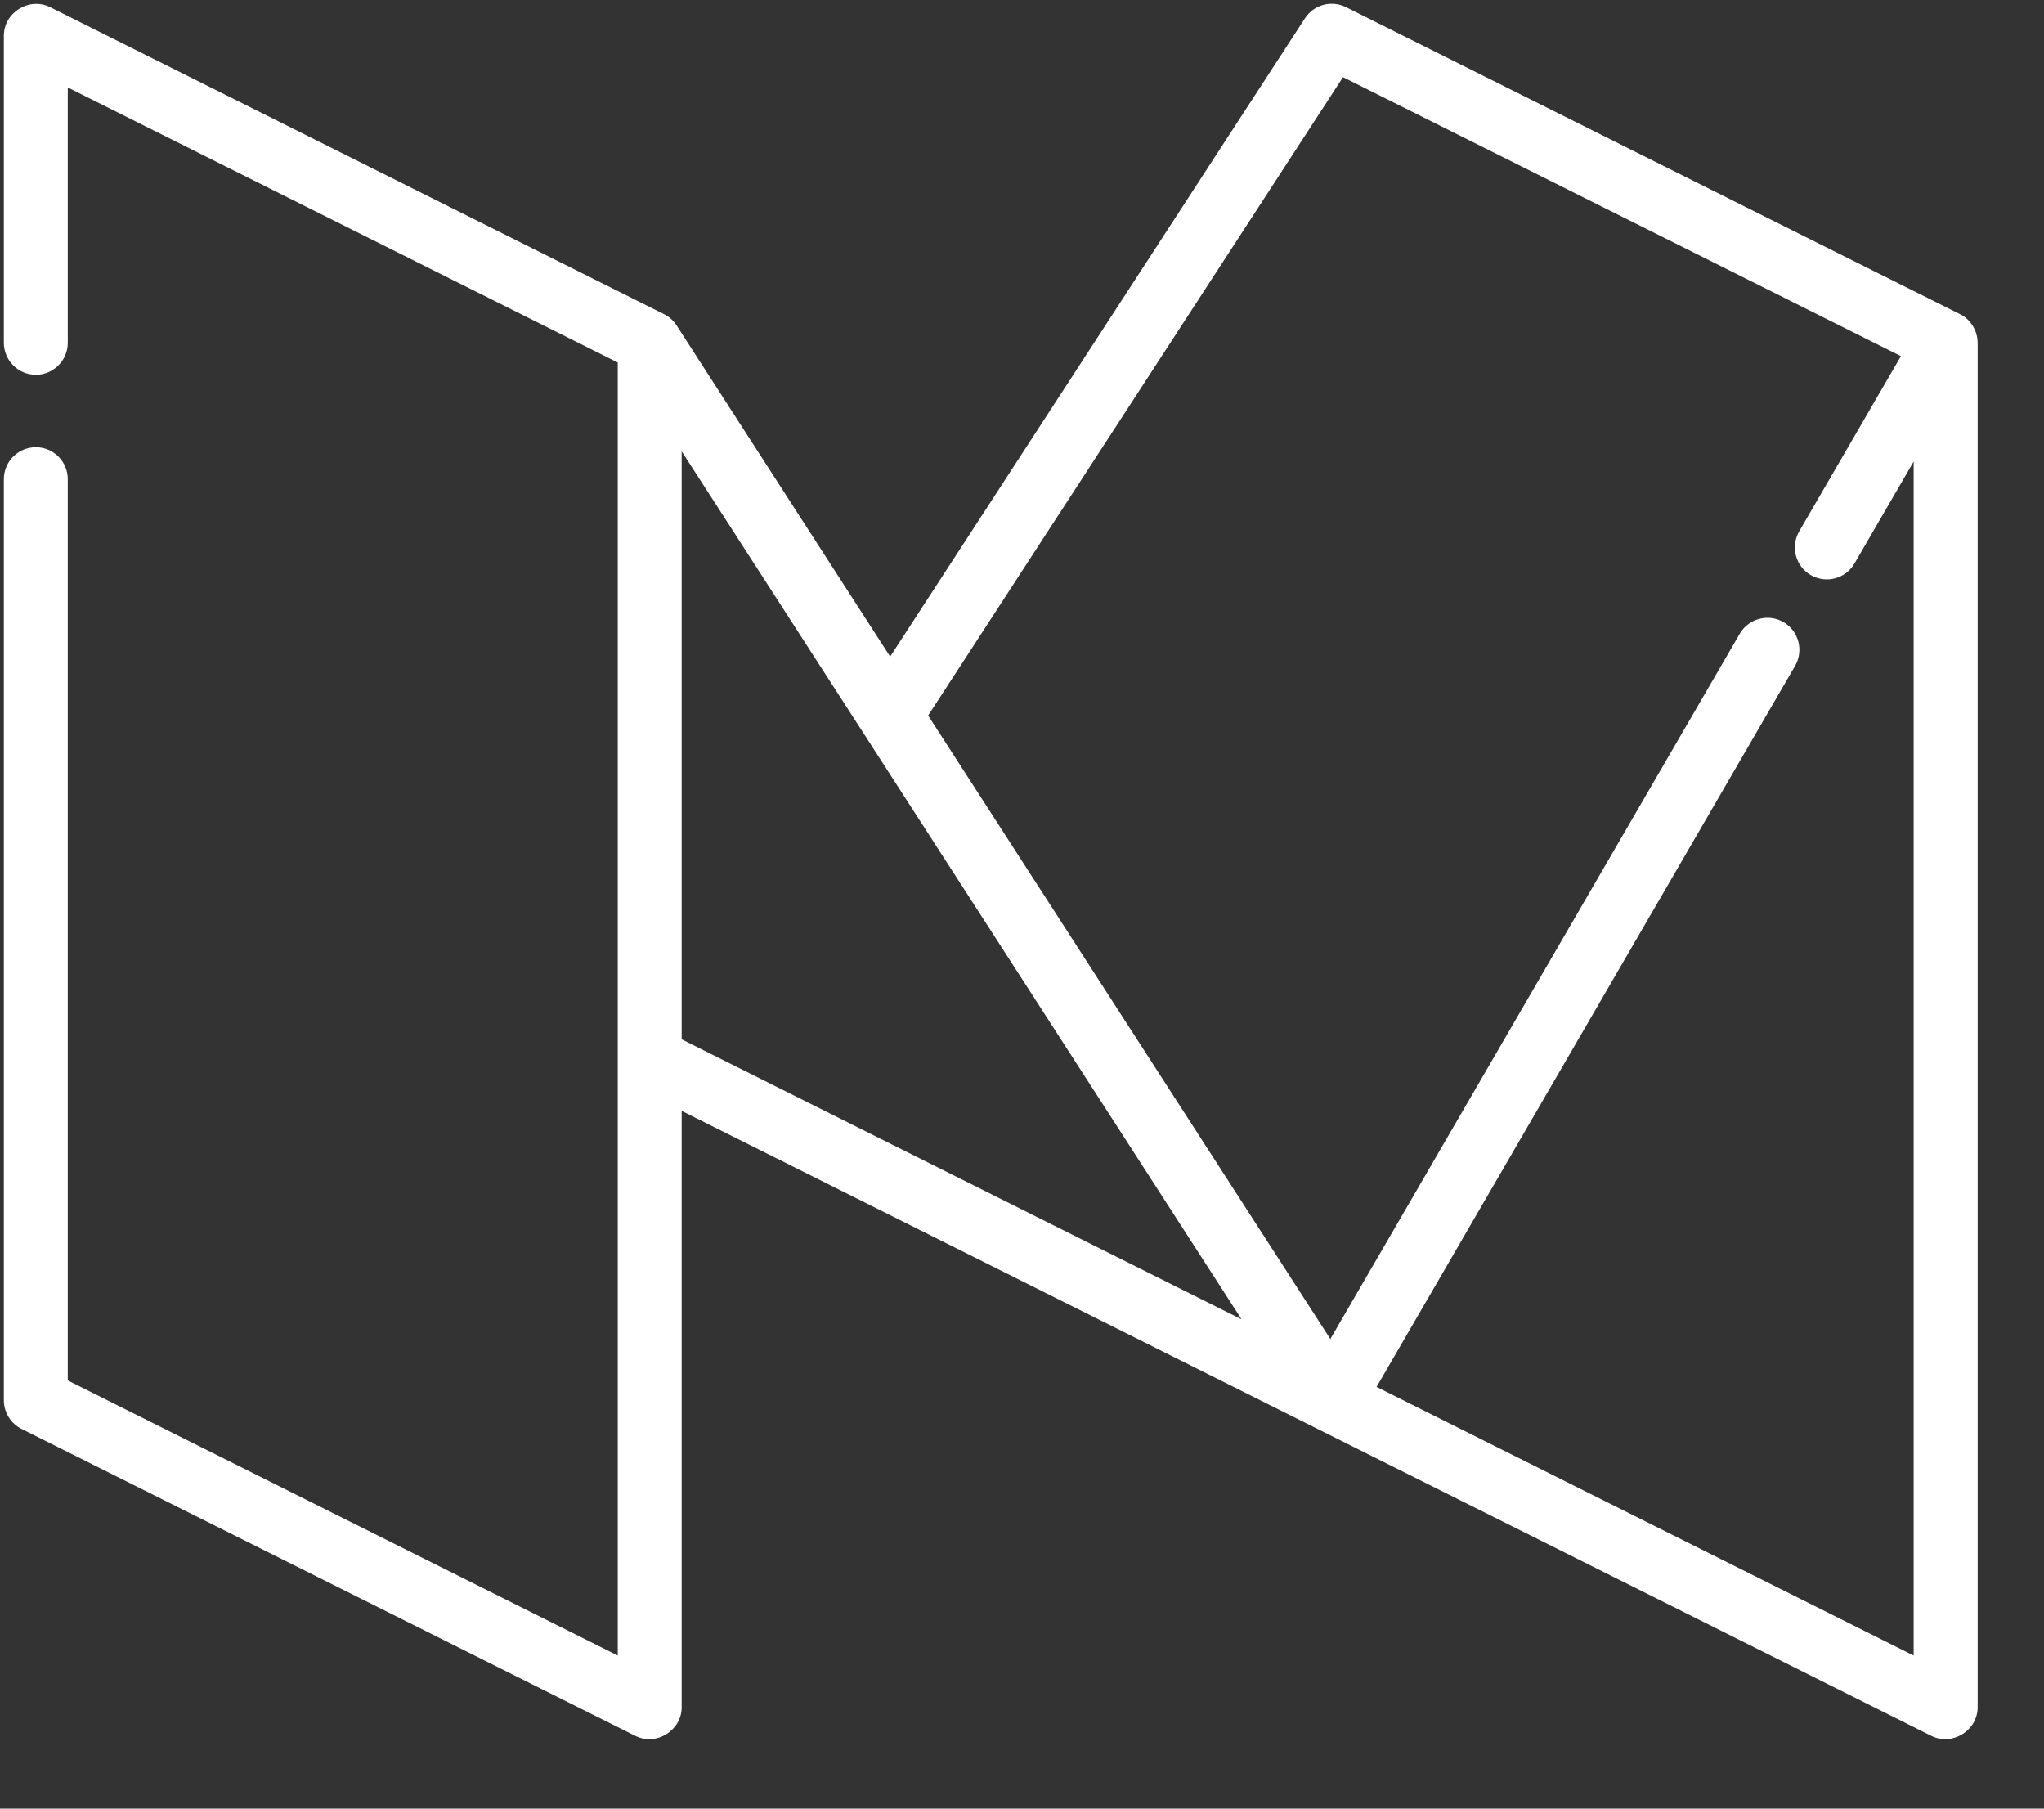 <?xml version="1.0" encoding="UTF-8"?>
<svg width="26px" height="23px" viewBox="0 0 26 23" version="1.1" xmlns="http://www.w3.org/2000/svg" xmlns:xlink="http://www.w3.org/1999/xlink">
    <rect x="0" y="0" width="26" height="23" fill="#333333" stroke="none"/>
    <!-- Generator: sketchtool 48.2 (47327) - http://www.bohemiancoding.com/sketch -->
    <title>8570EC8D-980E-463D-9801-60B78EF258A2</title>
    <desc>Created with sketchtool.</desc>
    <defs></defs>
    <g id="item.html" stroke="none" stroke-width="1" fill="none" fill-rule="evenodd" transform="translate(-950, -1724)">
        <g id="Social" transform="translate(130, 1621)" fill="#FFFFFF" fill-rule="nonzero">
            <g id="md" transform="translate(720, 83)">
                <g id="about-md" transform="translate(100, 20)">
                    <path d="M25.155,4.34 C25.148,4.195 25.062,4.059 24.931,3.995 L17.122,0.091 C16.937,-0.002 16.712,0.059 16.599,0.233 L11.323,8.35 L8.606,4.138 C8.567,4.078 8.511,4.027 8.446,3.995 L0.638,0.091 C0.372,-0.042 0.049,0.158 0.049,0.454 L0.049,4.359 C0.049,4.583 0.231,4.766 0.456,4.766 C0.68,4.766 0.862,4.583 0.862,4.359 L0.862,1.112 L7.858,4.61 L7.858,21.053 L0.862,17.555 L0.862,6.094 C0.862,5.869 0.68,5.687 0.456,5.687 C0.231,5.687 0.049,5.869 0.049,6.094 L0.049,17.807 C0.049,17.961 0.136,18.102 0.274,18.171 L8.082,22.075 C8.348,22.208 8.671,22.007 8.671,21.711 L8.671,14.127 L24.567,22.075 C24.833,22.208 25.156,22.007 25.156,21.711 L25.156,4.359 C25.156,4.352 25.155,4.346 25.155,4.34 Z M8.671,13.217 L8.671,5.739 L15.793,16.778 L8.671,13.217 Z M24.342,21.053 L17.51,17.637 L22.834,8.467 C22.946,8.273 22.88,8.024 22.686,7.911 C22.492,7.799 22.243,7.865 22.13,8.059 L16.922,17.028 L11.806,9.099 L17.083,0.981 L24.18,4.529 L22.886,6.757 C22.773,6.952 22.839,7.201 23.033,7.313 C23.228,7.426 23.477,7.36 23.589,7.166 L24.342,5.869 L24.342,21.053 Z" id="Shape"></path>
                </g>
            </g>
        </g>
    </g>
</svg>